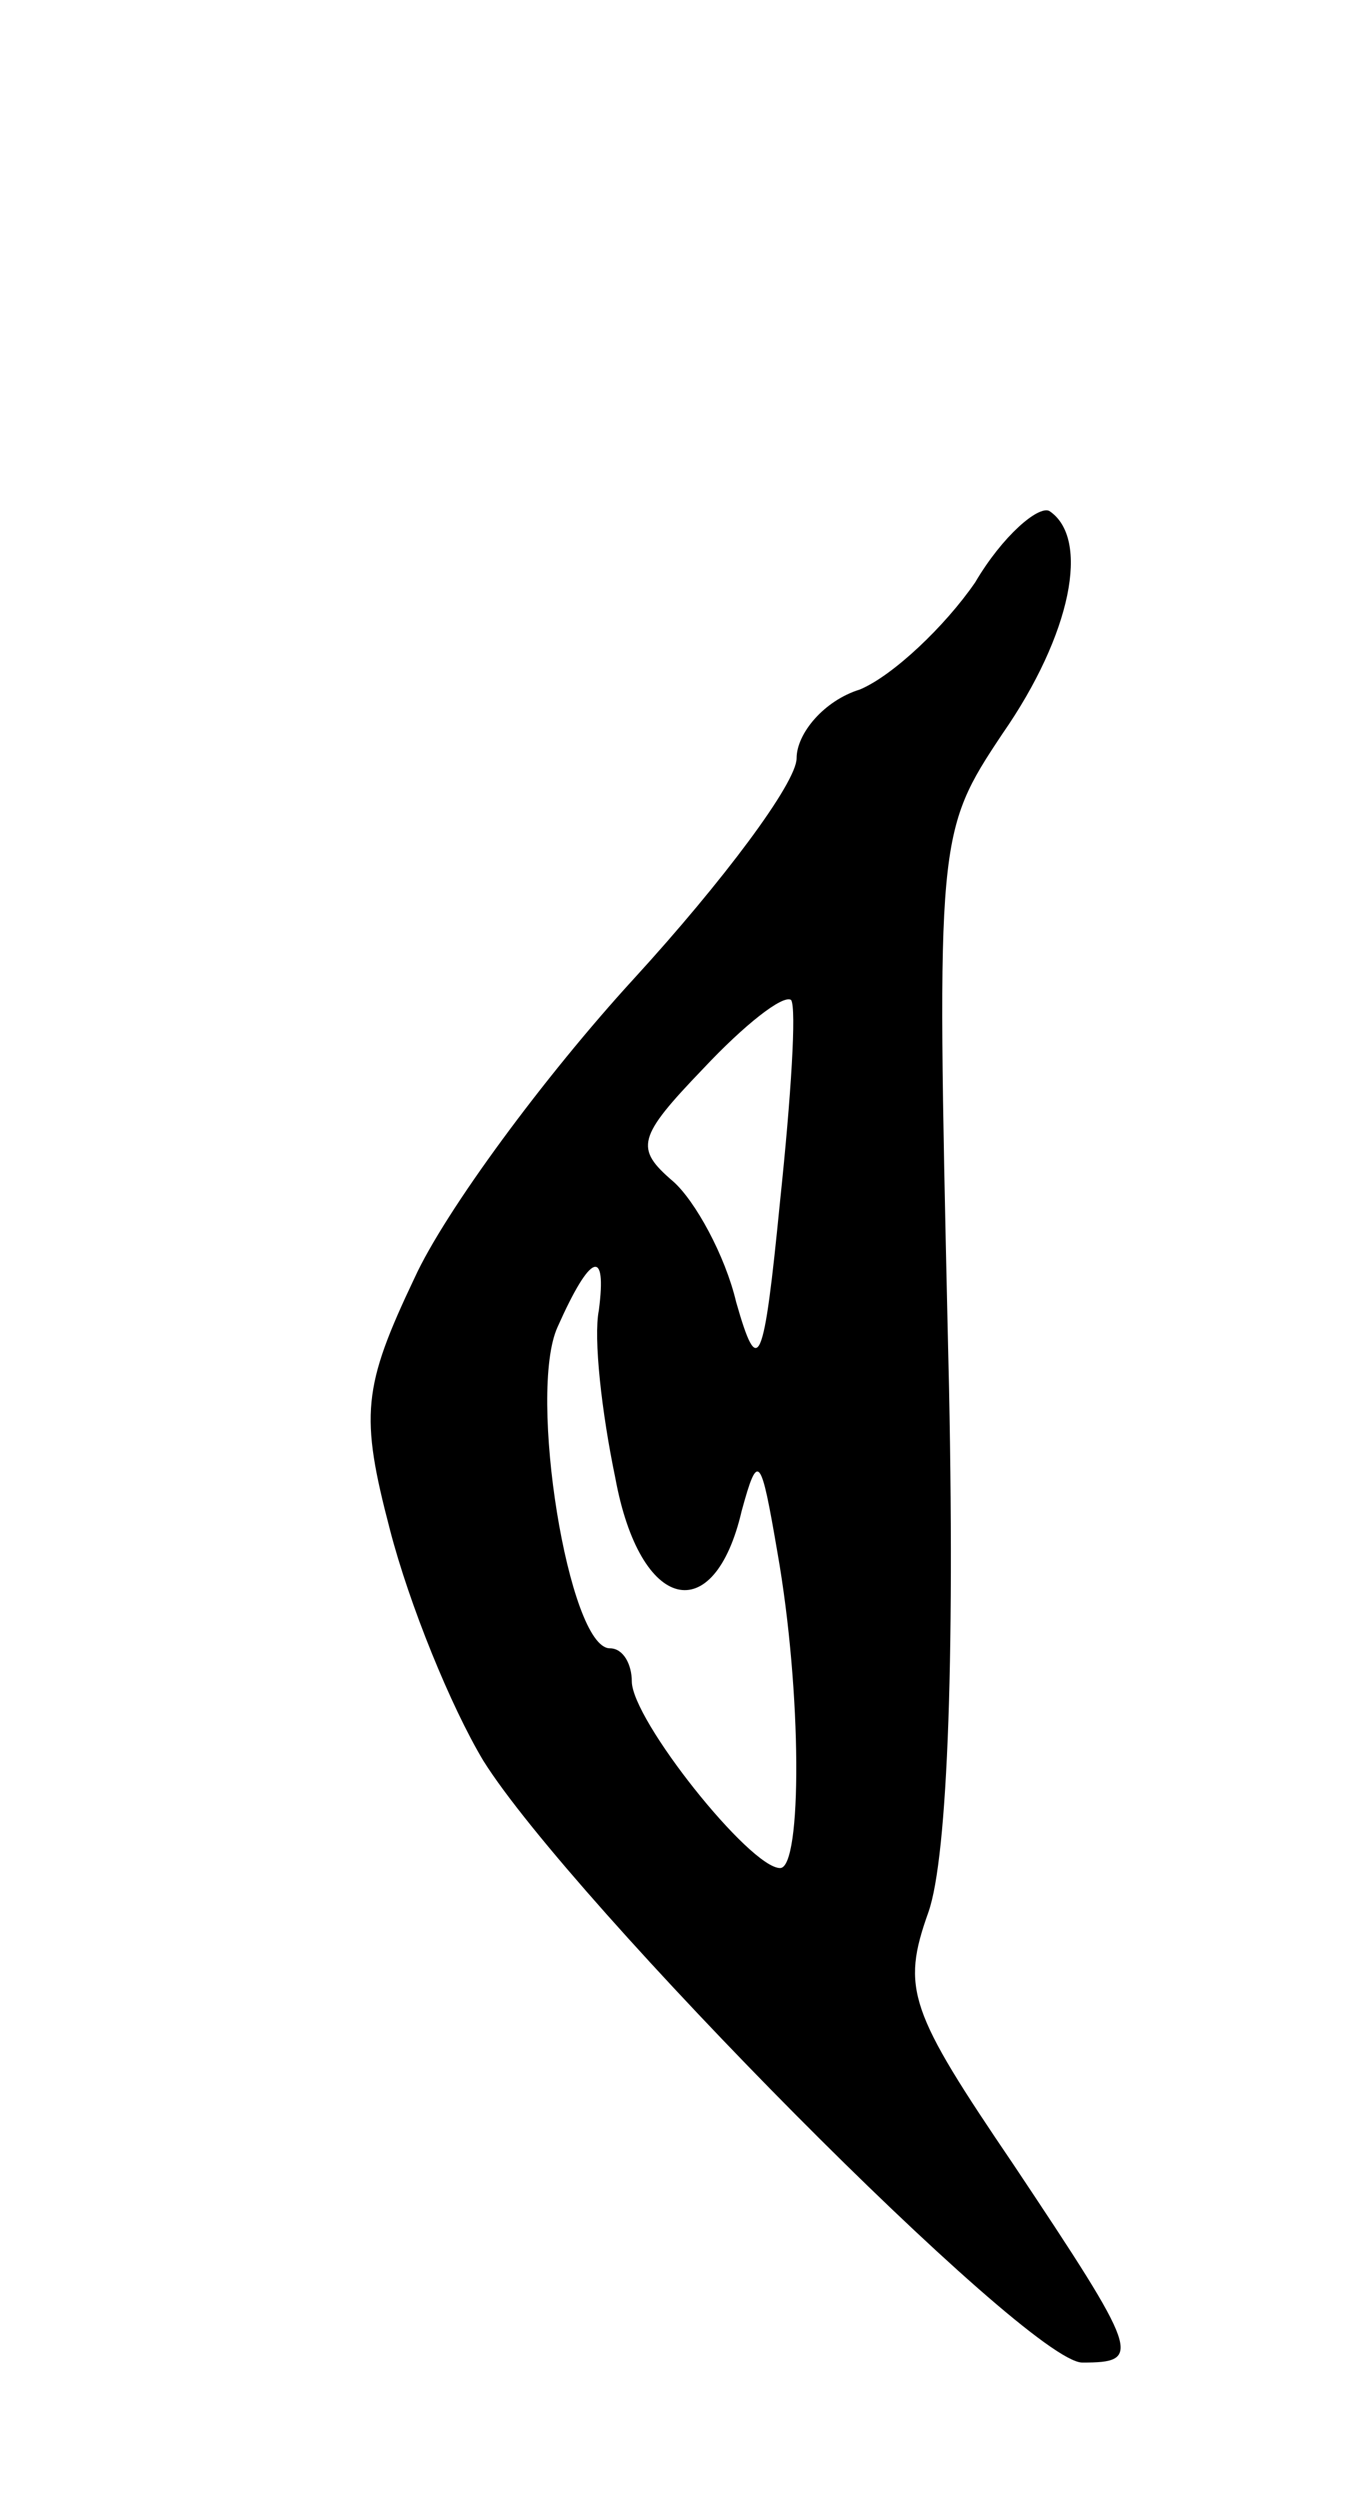 <svg version="1.0" xmlns="http://www.w3.org/2000/svg"
 width="49pt" height="91pt" viewBox="0 0 49 91"
 preserveAspectRatio="xMidYMid meet">
<g transform="translate(0,91) scale(0.1,-0.1)"
fill="#000000" stroke="none">
<path d="M355 698 c-11 -16 -30 -34 -42 -39 -13 -4 -23 -16 -23 -25 0 -9 -27
-45 -59 -80 -33 -36 -69 -85 -80 -109 -19 -40 -20 -50 -9 -92 7 -27 22 -64 34
-84 32 -51 198 -219 218 -219 22 0 21 3 -25 72 -38 56 -41 64 -31 92 7 20 10
95 7 212 -4 179 -4 181 20 217 25 36 32 71 17 81 -4 2 -17 -9 -27 -26z m-71
-225 c-6 -61 -8 -65 -16 -37 -4 17 -15 37 -23 44 -14 12 -13 16 11 41 15 16
29 27 32 25 2 -3 0 -35 -4 -73z m-66 -40 c-2 -10 1 -37 6 -61 9 -49 36 -55 46
-12 6 22 7 20 13 -15 9 -51 9 -115 1 -115 -11 0 -54 54 -54 68 0 6 -3 12 -8
12 -15 0 -30 93 -19 117 12 27 18 29 15 6z"/>
</g>
</svg>
